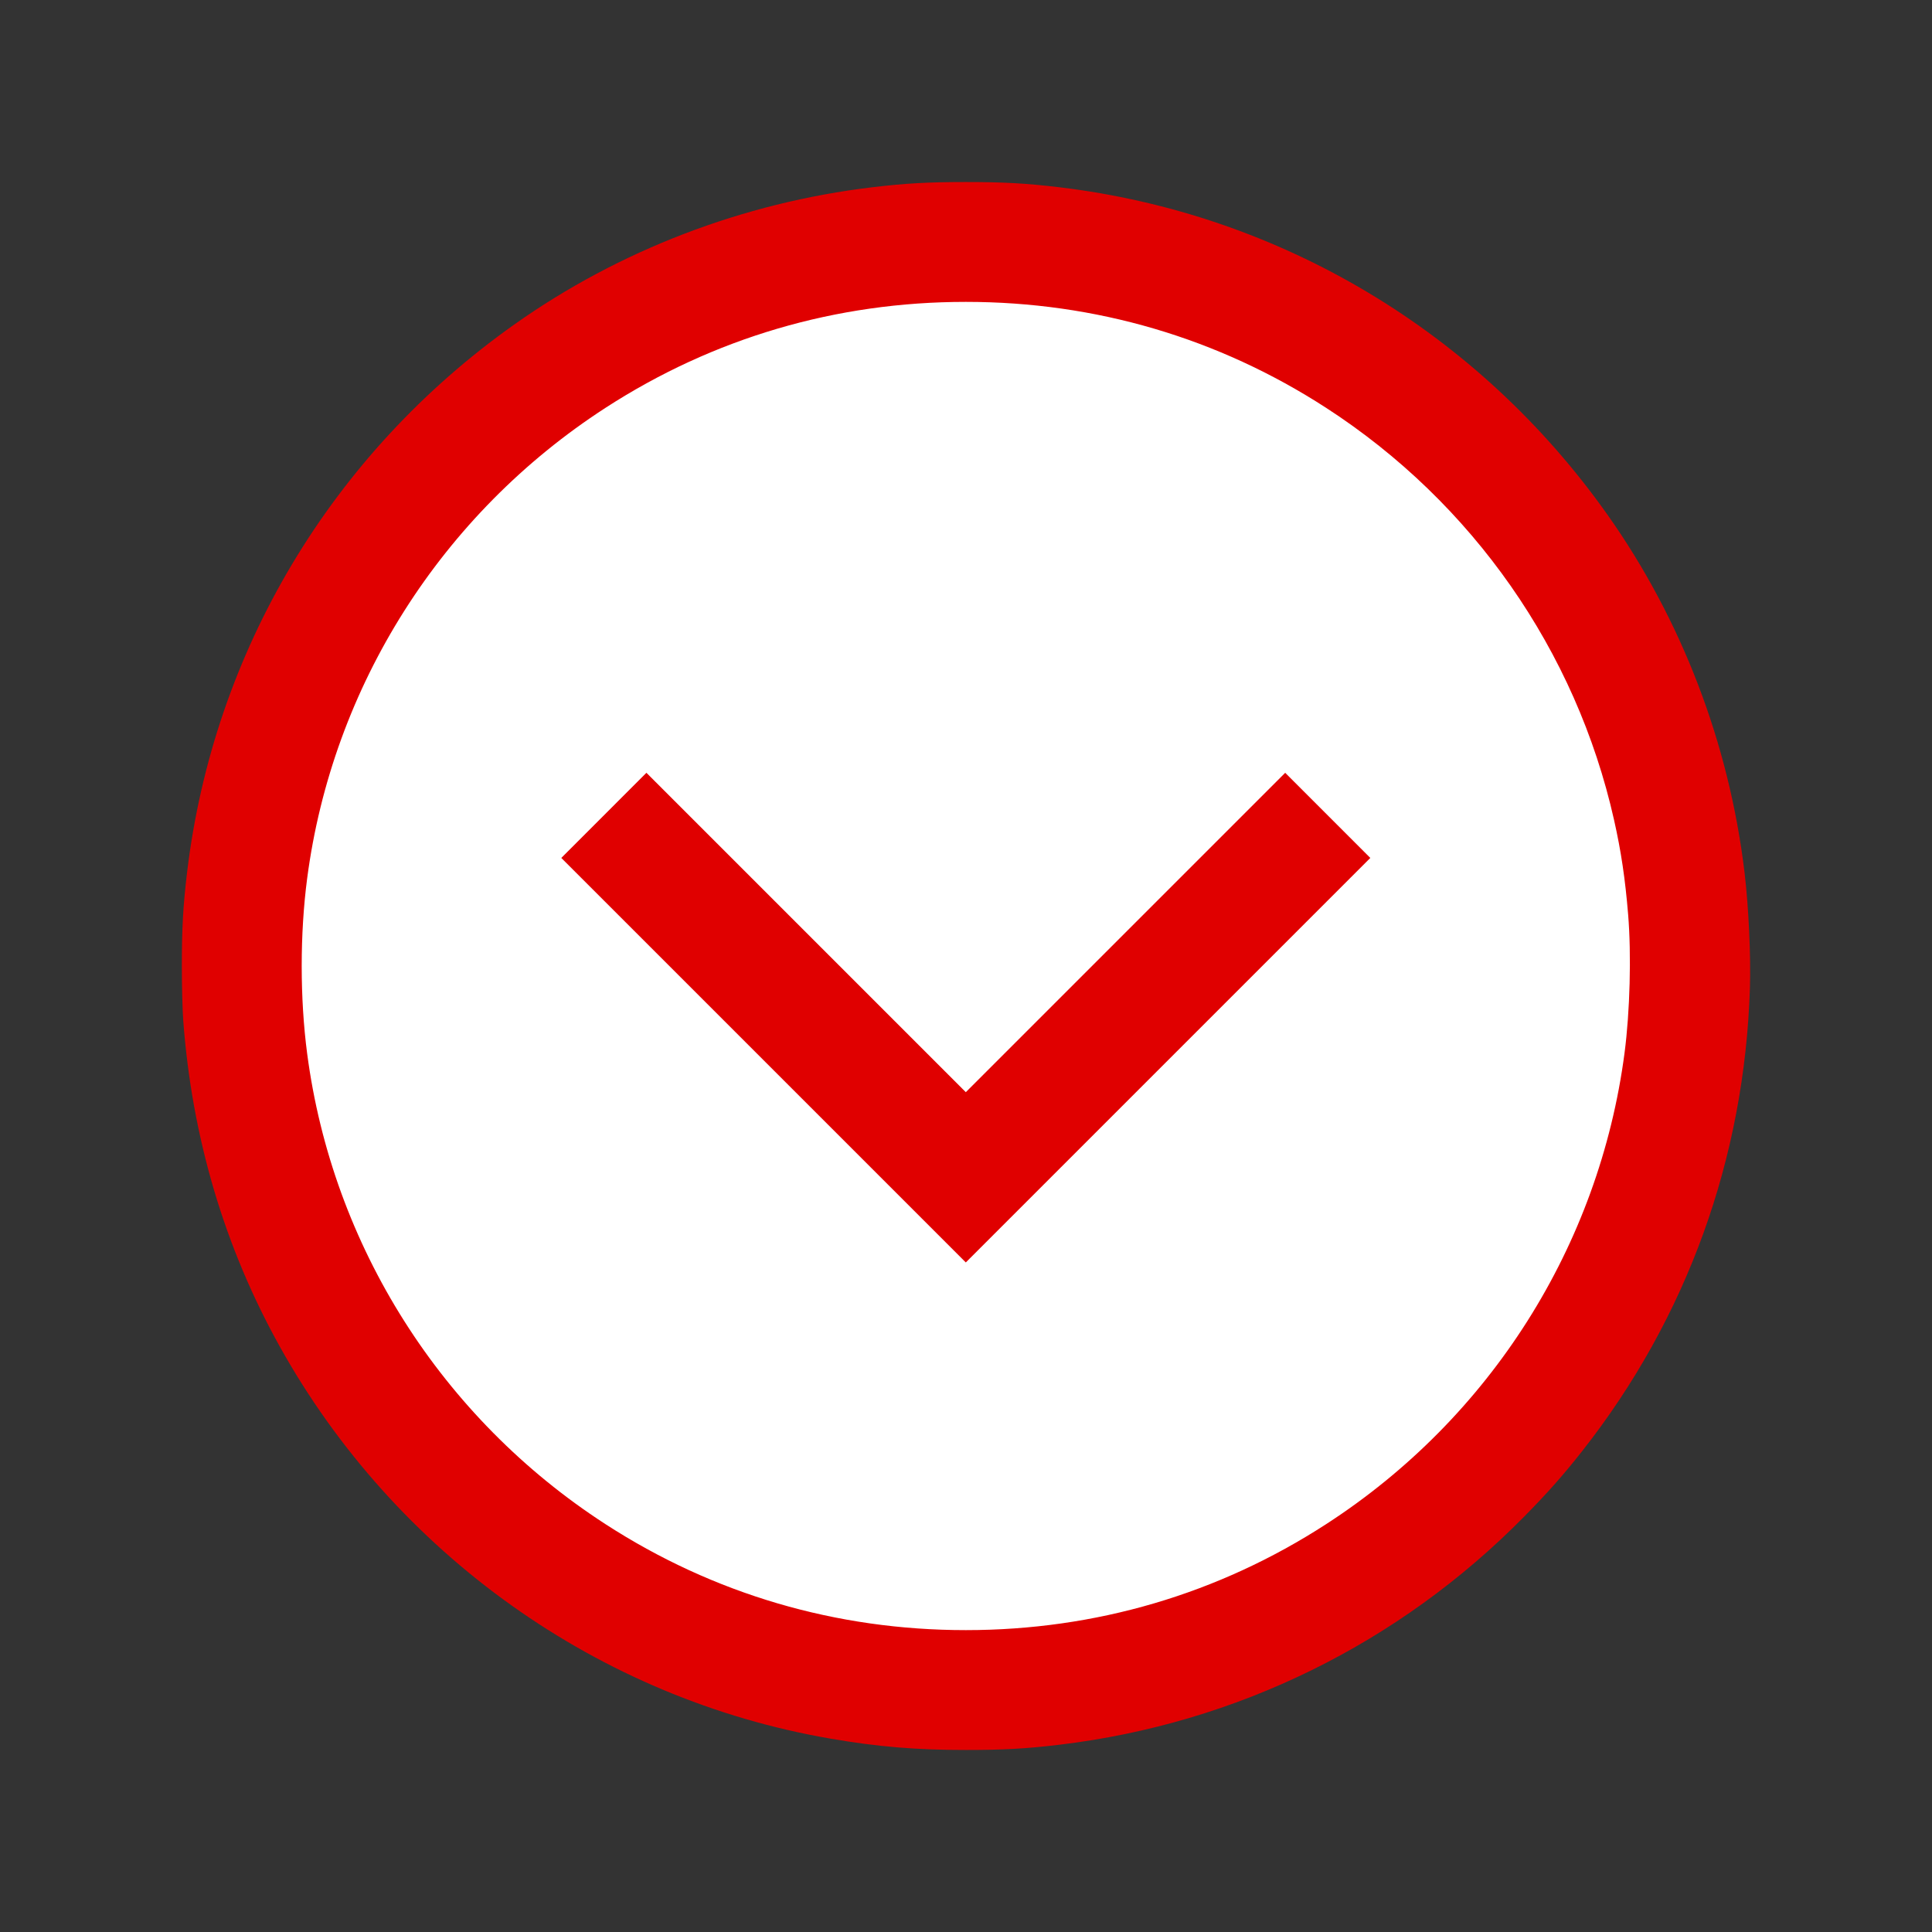 <?xml version="1.0" encoding="UTF-8" standalone="no"?>
<!-- Created with Inkscape (http://www.inkscape.org/) -->

<svg
   xmlns:dc="http://purl.org/dc/elements/1.1/"
   xmlns:cc="http://creativecommons.org/ns#"
   xmlns:rdf="http://www.w3.org/1999/02/22-rdf-syntax-ns#"
   xmlns:svg="http://www.w3.org/2000/svg"
   xmlns="http://www.w3.org/2000/svg"
   xmlns:sodipodi="http://sodipodi.sourceforge.net/DTD/sodipodi-0.dtd"
   xmlns:inkscape="http://www.inkscape.org/namespaces/inkscape"
   version="1.1"
   id="svg2"
   width="2133.333"
   height="2133.333"
   viewBox="0 0 2133.333 2133.333"
   sodipodi:docname="chevron_down_round_red.svg"
   inkscape:export-filename="C:\xampp\htdocs\a11y_style\assets\Nowy folder\chevron_left_round_purple.png"
   inkscape:export-xdpi="89"
   inkscape:export-ydpi="89"
   inkscape:version="0.92.4 (5da689c313, 2019-01-14)">
  <rect x="0" y="0" width="2133.333" height="2133.333" fill="#333333" stroke="none"/>
  <defs
     id="defs6" />
  <sodipodi:namedview
     pagecolor="#ffffff"
     bordercolor="#666666"
     borderopacity="1"
     objecttolerance="10"
     gridtolerance="10"
     guidetolerance="10"
     inkscape:pageopacity="0"
     inkscape:pageshadow="2"
     inkscape:window-width="1920"
     inkscape:window-height="1001"
     id="namedview4"
     showgrid="false"
     inkscape:zoom="0.110625"
     inkscape:cx="1066.6666"
     inkscape:cy="1066.6666"
     inkscape:window-x="-9"
     inkscape:window-y="-9"
     inkscape:window-maximized="1"
     inkscape:current-layer="svg2" />
  <circle
     style="fill:#ffffff;fill-opacity:1;stroke-width:2.325"
     id="path821"
     cx="-1066.667"
     cy="1066.667"
     r="840.678"
     inkscape:export-xdpi="89"
     inkscape:export-ydpi="89"
     transform="rotate(-90)" />
  <path
     style="fill:#e00000;fill-opacity:1;stroke-width:1.333"
     d="m 1932.286,1090.667 c -5.85,188.296 -69.667,364.707 -184.976,511.333 -21.067,26.789 -38.154,46.106 -64.094,72.459 -138.317,140.519 -317.986,228.738 -513.43,252.096 -36.68,4.384 -61.564,5.774 -103.333,5.774 -55.254,0 -96.977,-3.491 -149.333,-12.496 -256.06,-44.041 -480.757,-204.046 -608.301,-433.166 -61.02,-109.617 -96.93,-231.006 -106.496,-360 -0.843,-11.367 -1.533,-38.367 -1.533,-60 0,-41.769 1.391,-66.653 5.774,-103.333 29.119,-243.654 159.556,-462.102 361.221,-604.954 115.762,-82.001 252.853,-134.572 395.333,-151.601 36.68,-4.384 61.564,-5.774 103.333,-5.774 41.769,0 66.653,1.391 103.333,5.774 243.654,29.12 462.102,159.557 604.954,361.222 82.001,115.762 134.572,252.853 151.601,395.333 4.522,37.835 7.046,91.898 5.945,127.333 z m -134.47,-80.697 c -3.258,-39.637 -7.745,-69.774 -15.577,-104.636 -41.965,-186.793 -156.087,-350.158 -317.786,-454.906 -119.195,-77.214 -254.747,-117.094 -398,-117.094 -143.253,0 -278.805,39.881 -398,117.094 -180.964,117.228 -301.442,307.322 -329.293,519.572 -8.02,61.122 -8.02,132.211 0,193.333 27.852,212.25 148.329,402.344 329.293,519.572 119.195,77.214 254.747,117.094 398,117.094 143.253,0 278.805,-39.88 398,-117.094 181.206,-117.385 301.455,-307.31 329.383,-520.239 5.991,-45.674 7.625,-108.359 3.98,-152.697 z m -508.032,160.7 -223.331,223.328 -223.331,-223.328 -223.331,-223.328 46.993,-47.007 46.993,-47.007 176.338,176.334 176.338,176.334 176.338,-176.334 176.338,-176.334 46.993,47.007 46.993,47.007 z"
     id="path817"
     inkscape:connector-curvature="0"
     inkscape:export-xdpi="89"
     inkscape:export-ydpi="89" />
</svg>
